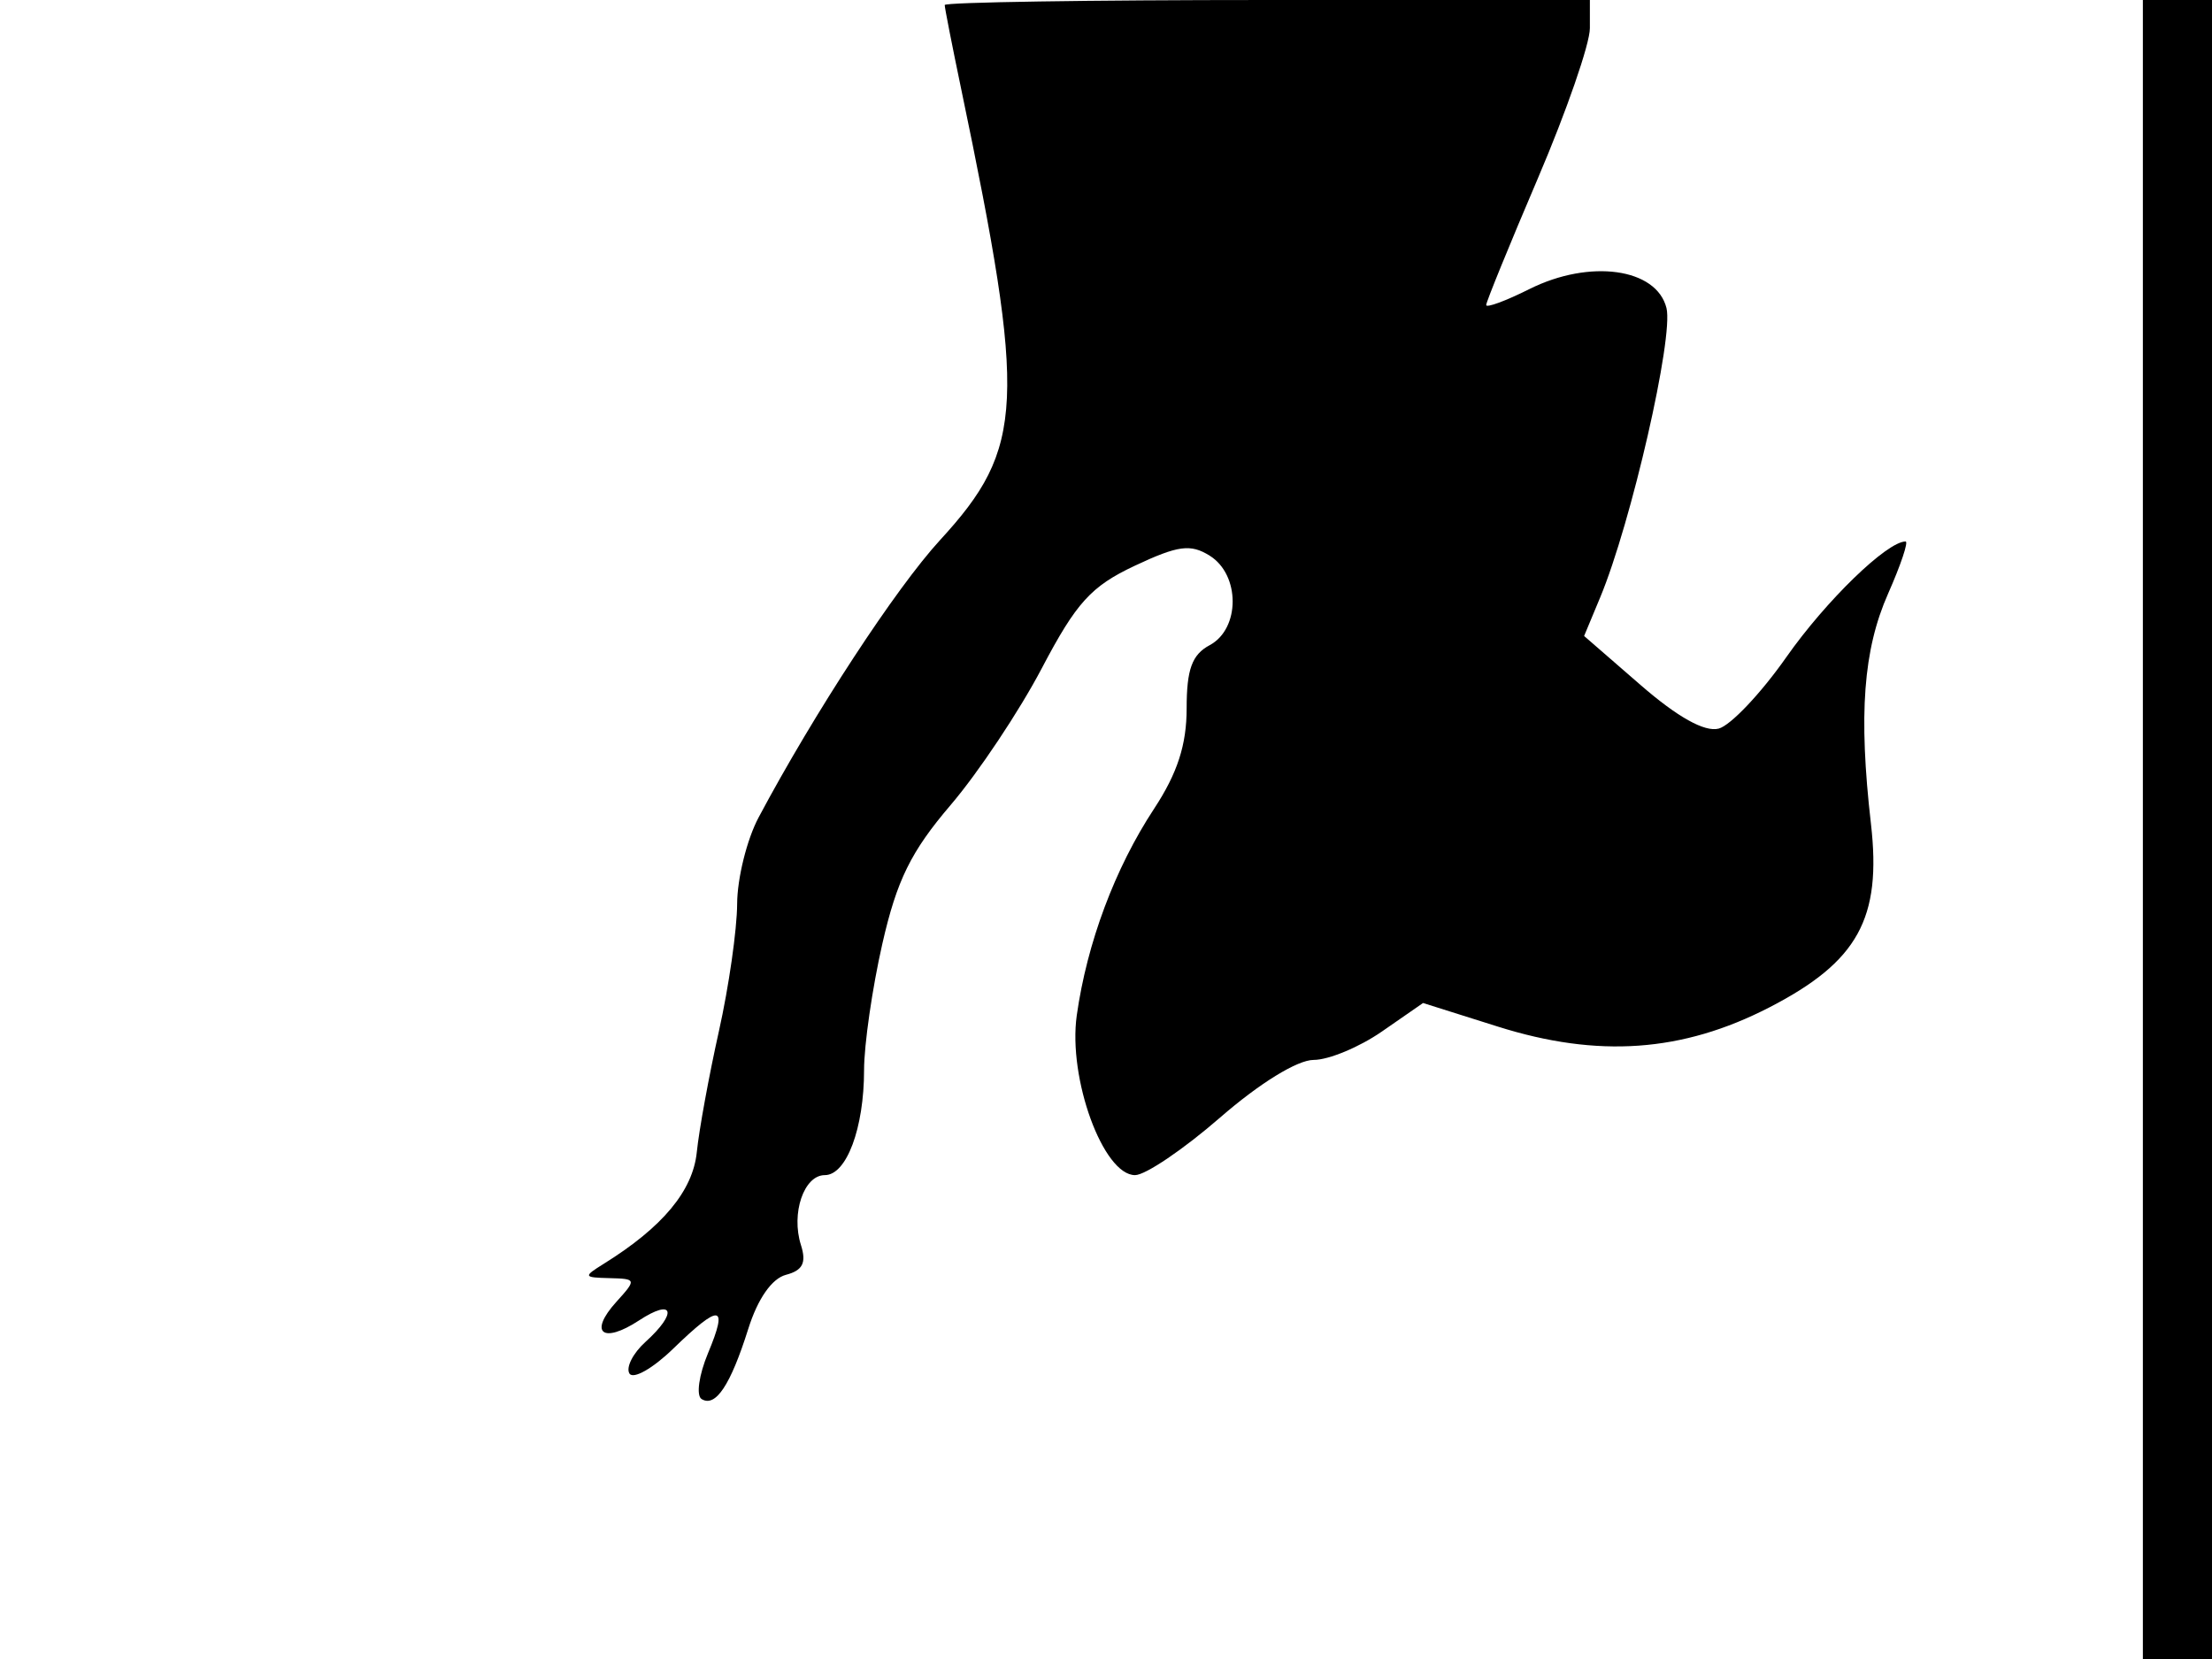 <svg xmlns="http://www.w3.org/2000/svg" width="192" height="144" viewBox="0 0 192 144" version="1.1">
	<path d="M 82 0.435 C 82 0.674, 82.640 3.936, 83.422 7.685 C 89.120 34.990, 88.939 38.881, 81.599 46.876 C 77.758 51.059, 70.660 61.909, 65.842 70.961 C 64.829 72.865, 63.992 76.240, 63.983 78.461 C 63.973 80.683, 63.262 85.650, 62.402 89.500 C 61.542 93.350, 60.678 98.074, 60.482 99.999 C 60.140 103.366, 57.520 106.513, 52.414 109.691 C 50.608 110.815, 50.636 110.886, 52.905 110.941 C 55.249 110.999, 55.264 111.051, 53.494 113.006 C 51.072 115.683, 52.304 116.686, 55.469 114.612 C 58.468 112.647, 58.847 113.923, 56.024 116.479 C 54.937 117.462, 54.312 118.696, 54.636 119.221 C 54.960 119.745, 56.659 118.785, 58.410 117.087 C 62.517 113.106, 63.236 113.191, 61.458 117.447 C 60.666 119.342, 60.413 121.137, 60.896 121.435 C 62.111 122.187, 63.408 120.235, 64.953 115.332 C 65.774 112.726, 67 110.972, 68.223 110.652 C 69.677 110.272, 70.011 109.609, 69.522 108.070 C 68.648 105.315, 69.778 102, 71.592 102 C 73.478 102, 75 97.928, 75 92.882 C 75 90.689, 75.713 85.761, 76.584 81.931 C 77.841 76.403, 79.066 73.914, 82.522 69.866 C 84.916 67.061, 88.477 61.719, 90.433 57.995 C 93.427 52.298, 94.706 50.889, 98.499 49.106 C 102.259 47.338, 103.337 47.194, 105.003 48.234 C 107.659 49.893, 107.657 54.578, 105 56 C 103.464 56.822, 103 58.094, 103 61.485 C 103 64.650, 102.199 67.117, 100.173 70.200 C 96.774 75.368, 94.350 81.849, 93.462 88.137 C 92.690 93.603, 95.755 102, 98.523 102 C 99.422 102, 102.745 99.750, 105.907 97 C 109.327 94.025, 112.615 92, 114.024 92 C 115.327 92, 117.996 90.889, 119.956 89.530 L 123.520 87.060 130.010 89.107 C 138.706 91.850, 146.028 91.332, 153.579 87.441 C 161.262 83.482, 163.340 79.724, 162.396 71.500 C 161.309 62.028, 161.729 56.401, 163.887 51.524 C 164.987 49.036, 165.670 47, 165.403 47 C 163.792 47, 158.482 52.151, 155.049 57.046 C 152.846 60.186, 150.206 62.974, 149.181 63.242 C 147.965 63.560, 145.614 62.249, 142.409 59.466 L 137.500 55.203 138.896 51.851 C 141.587 45.392, 145.282 29.258, 144.648 26.734 C 143.779 23.270, 137.990 22.472, 132.750 25.092 C 130.688 26.124, 129 26.746, 129 26.475 C 129 26.204, 131.025 21.241, 133.500 15.446 C 135.975 9.652, 138 3.806, 138 2.455 L 138 0 110 0 C 94.600 0, 82 0.196, 82 0.435 M 186 72 L 186 144 189 144 L 192 144 192 72 L 192 0 189 0 L 186 0 186 72" stroke="none" fill="black" fill-rule="evenodd"/>
</svg>